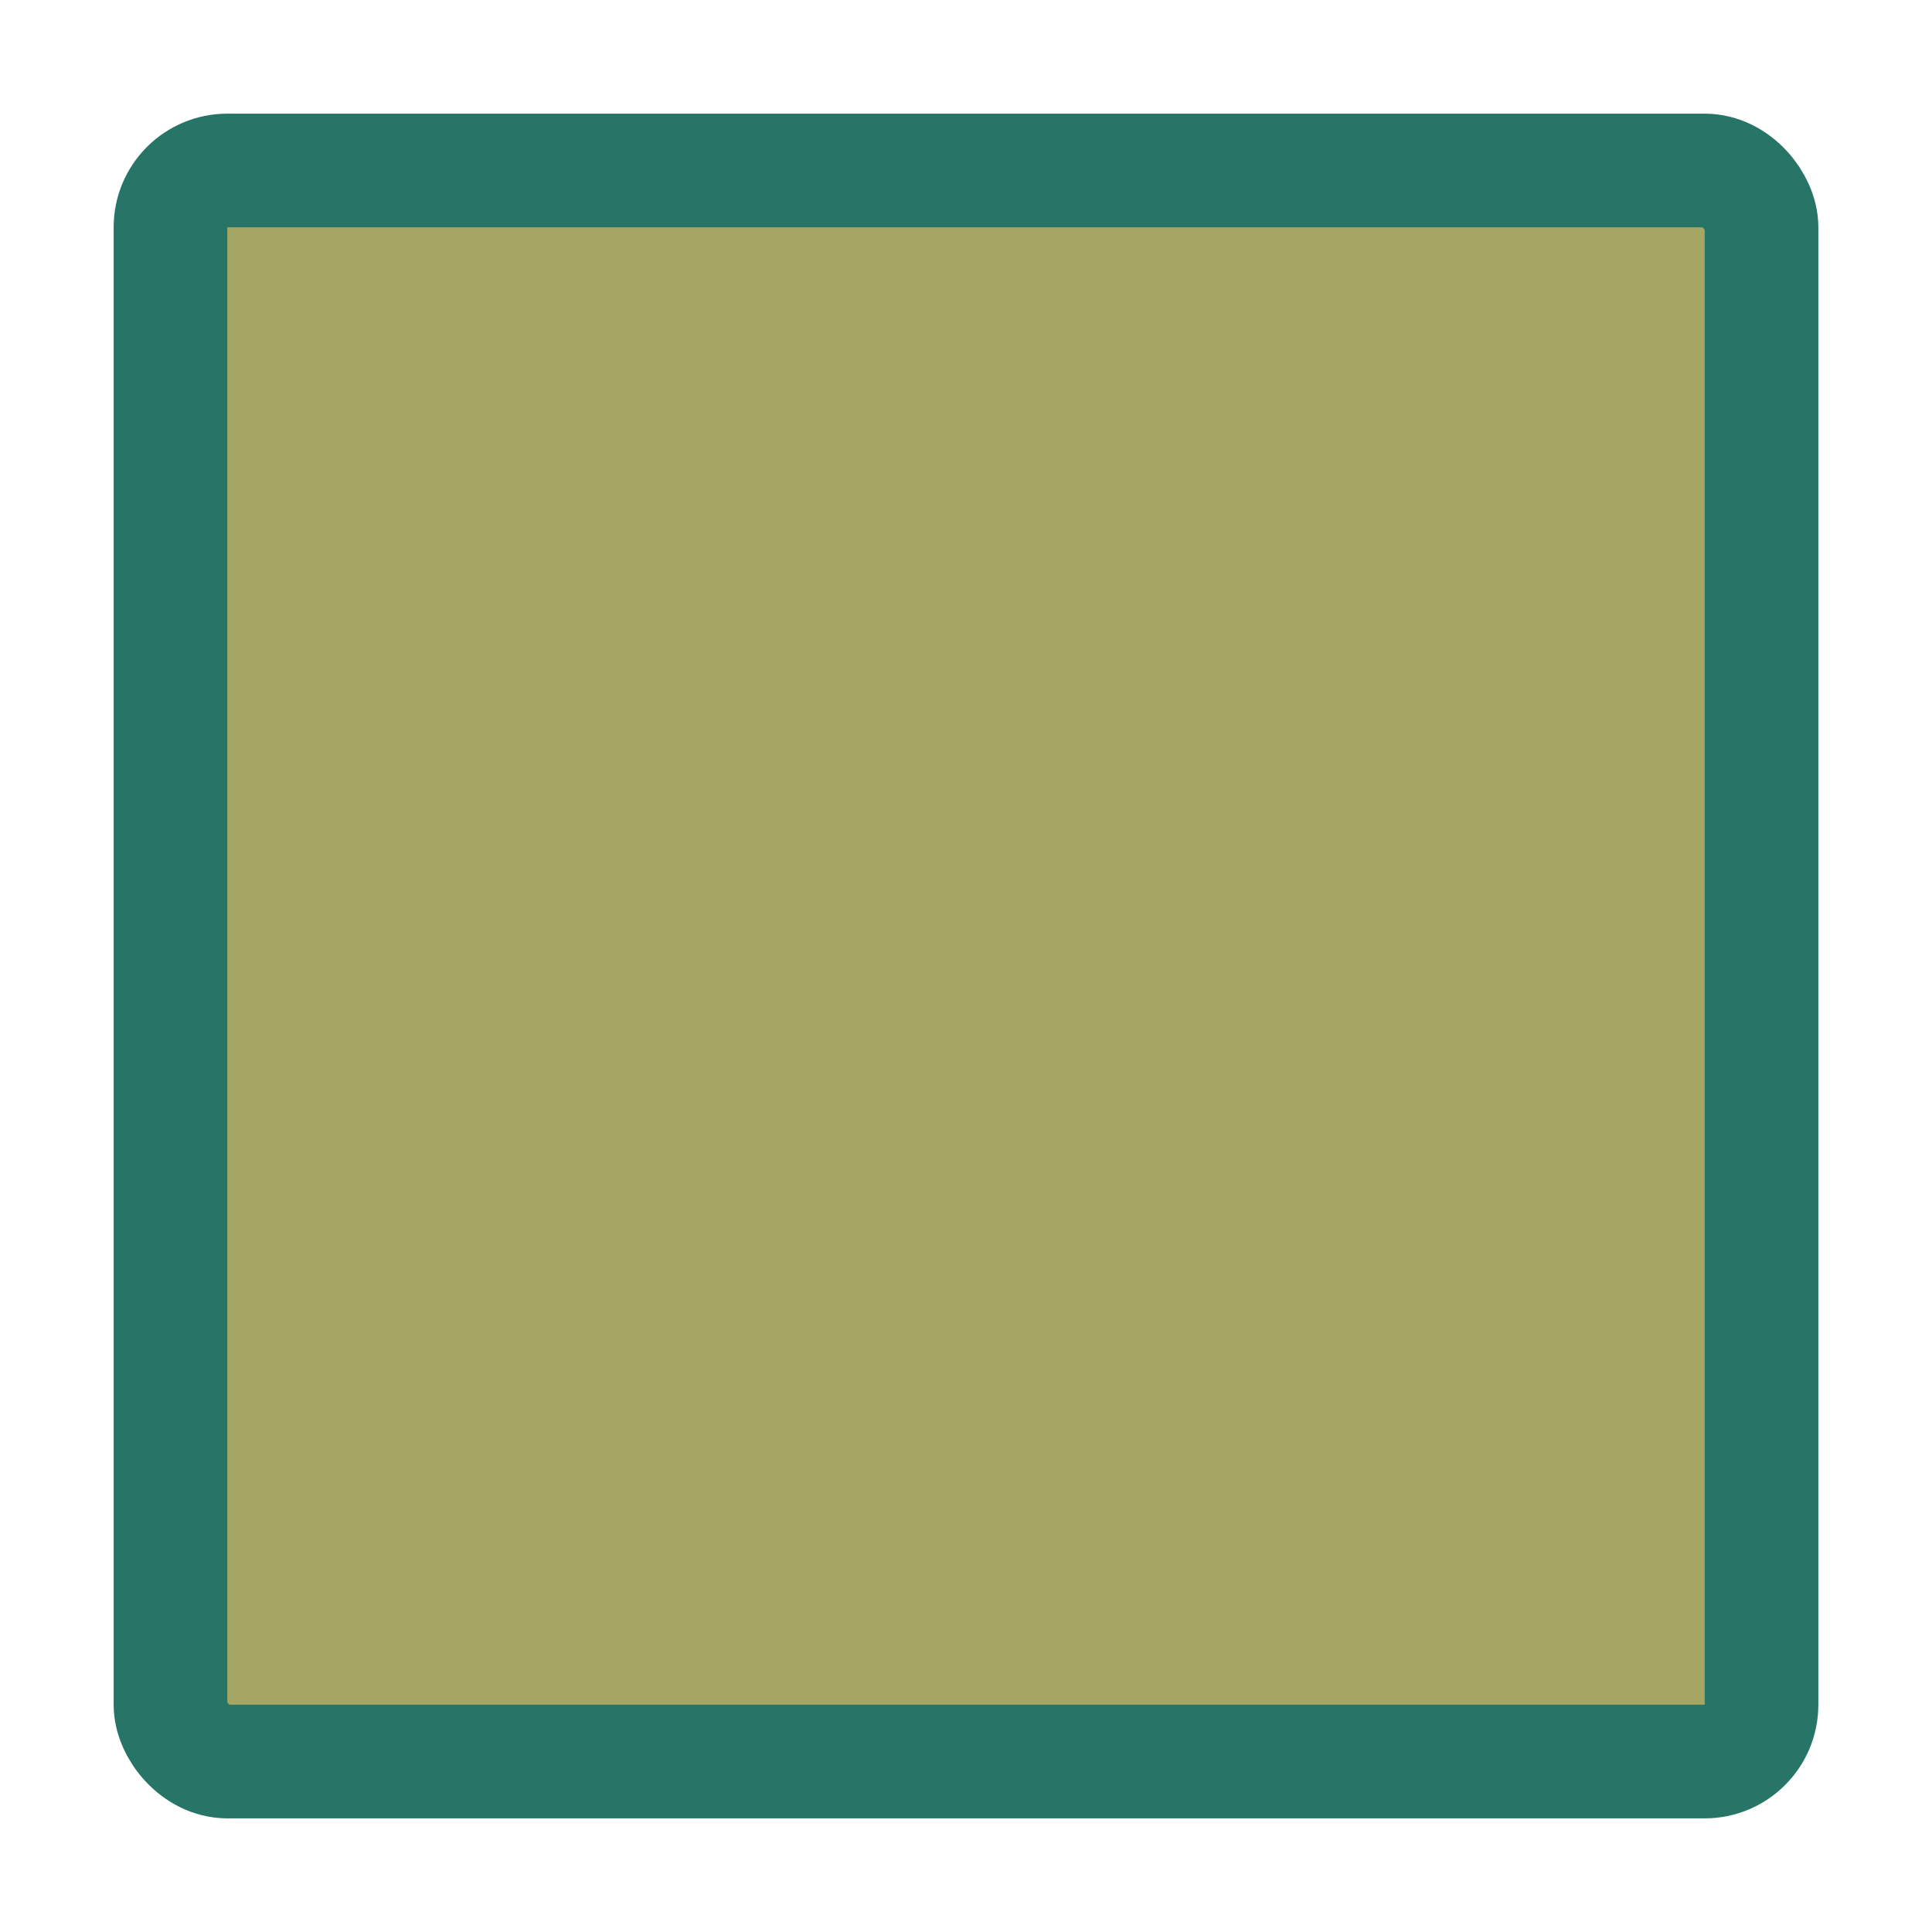 <svg width="17" height="17" viewBox="0 0 17 17" fill="none" xmlns="http://www.w3.org/2000/svg">
<g id="night / square_03">
<g id="square_base">
<g id="stretchable-items">
<rect id="shape" x="1.5" y="1.5" width="14" height="14" rx="0.5" fill="#A6A563" stroke="#277567"/>
</g>
</g>
</g>
</svg>
